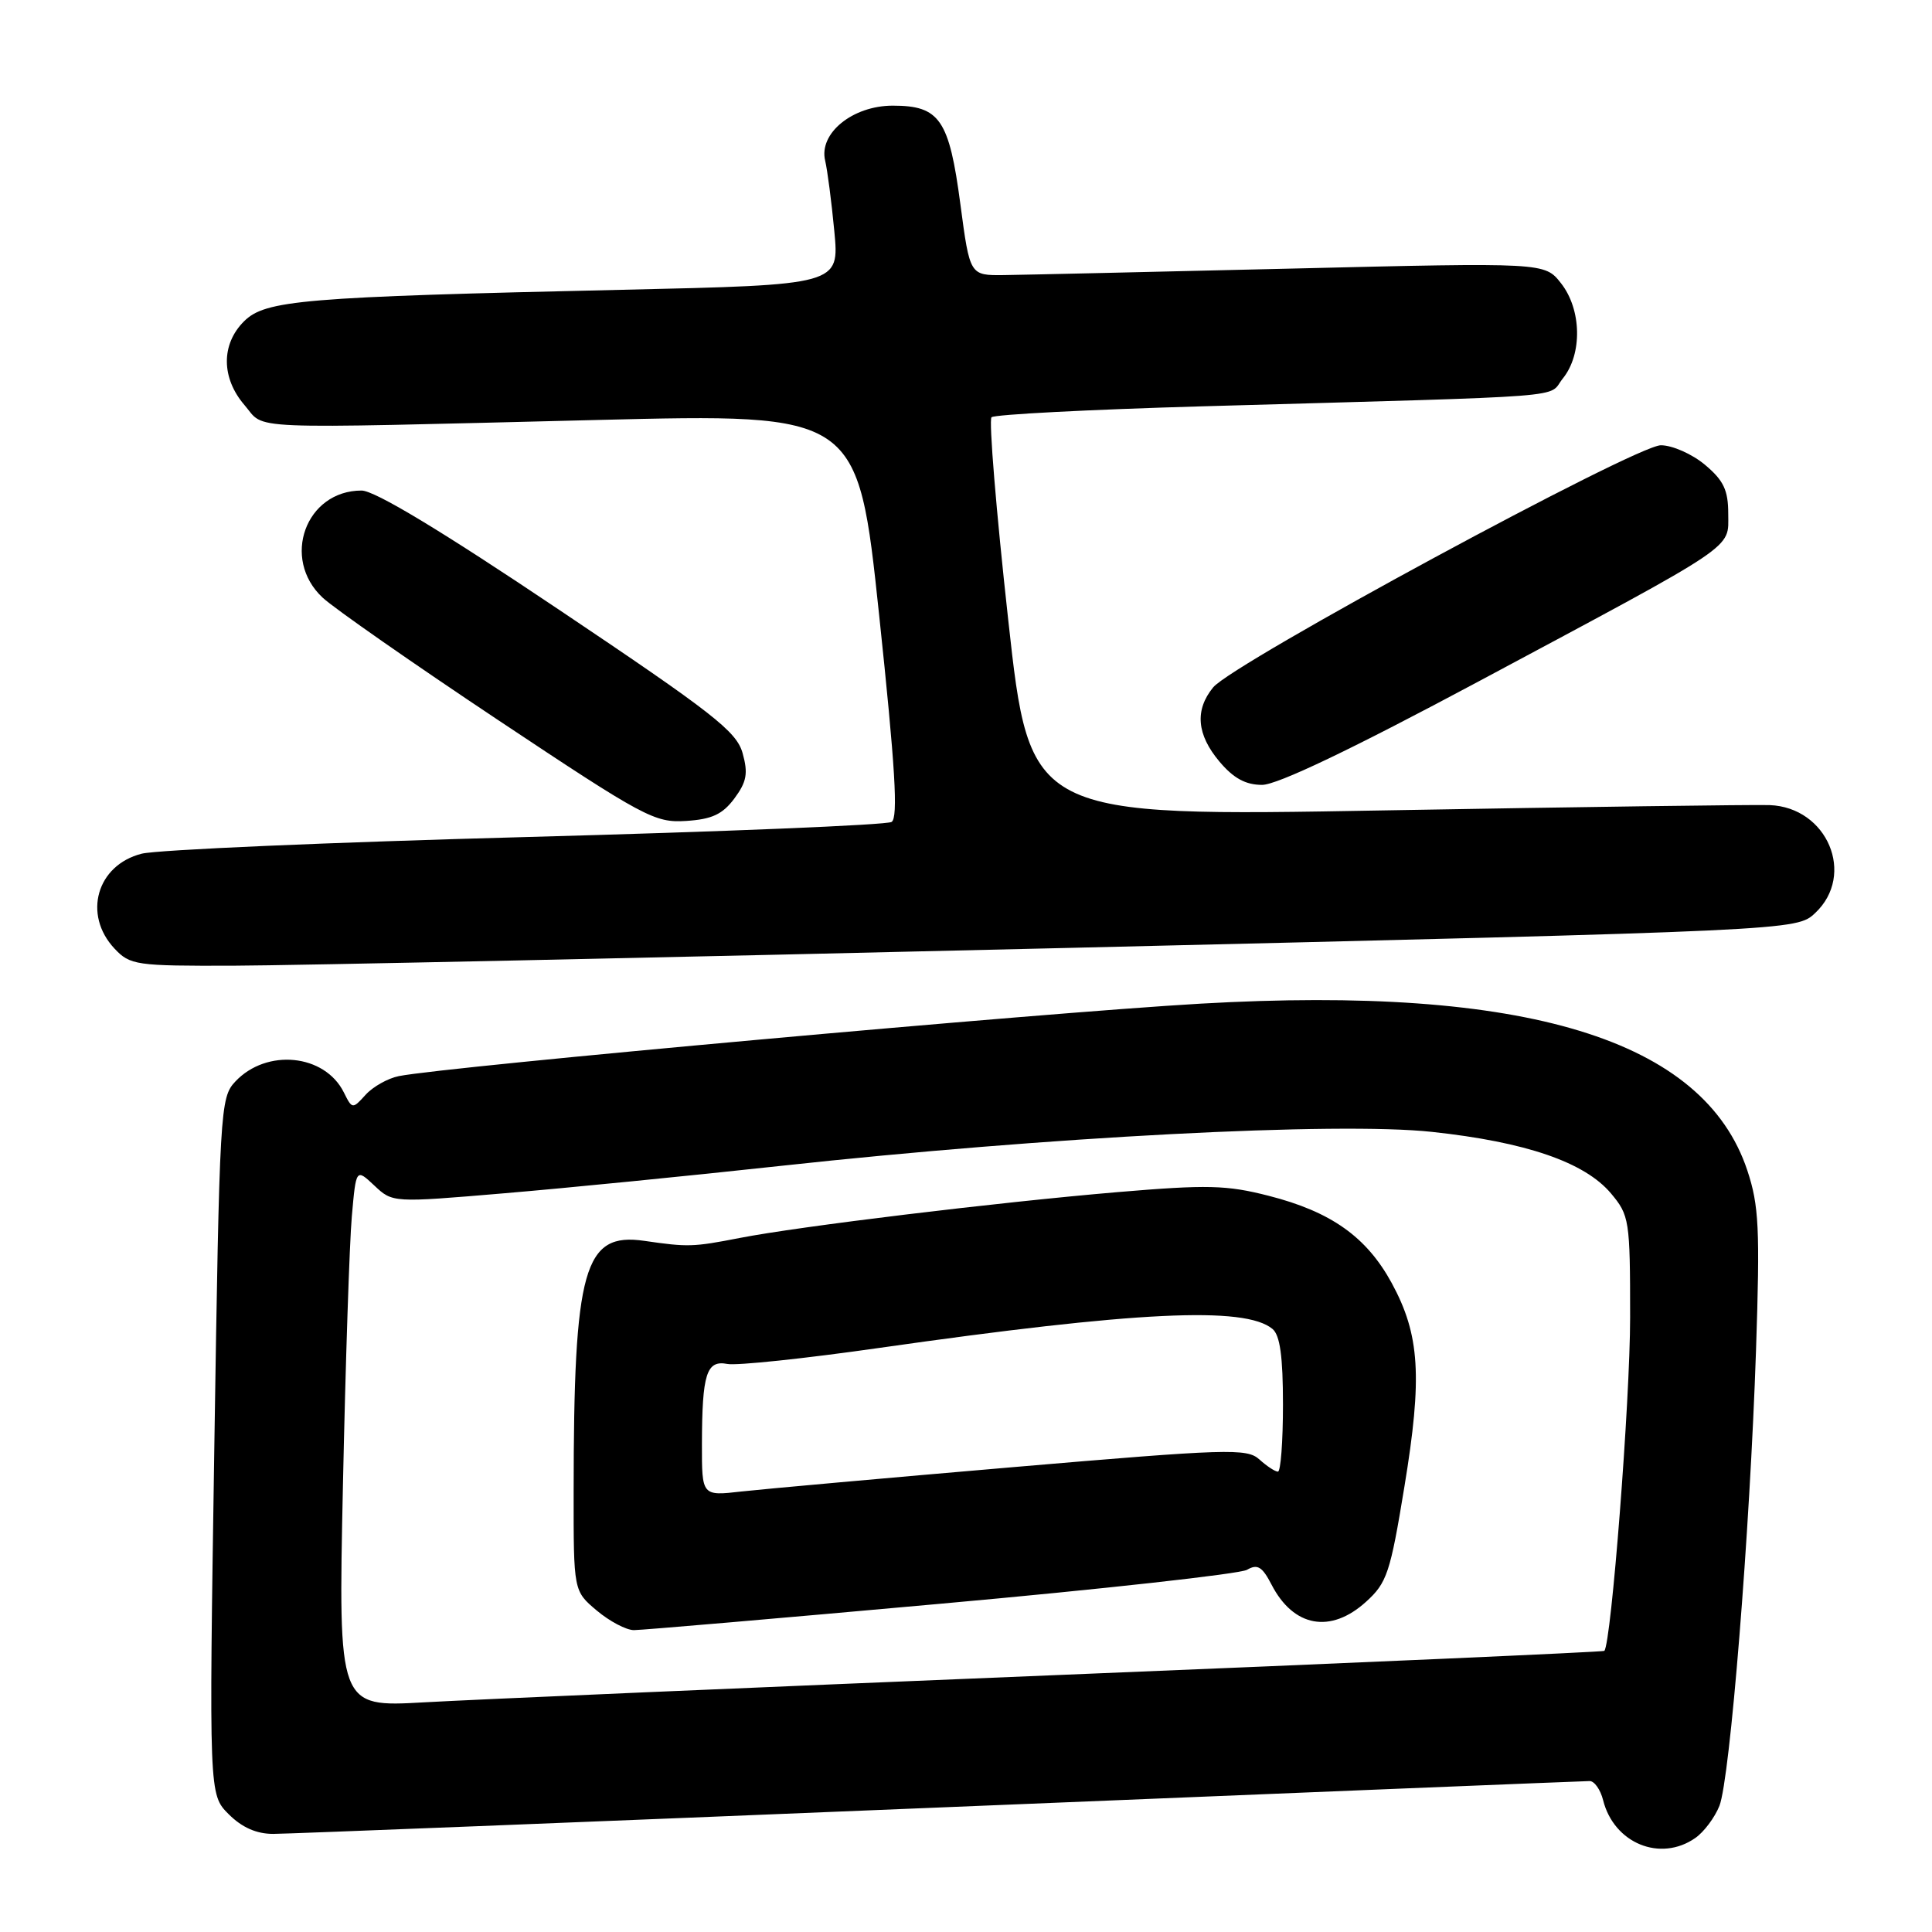 <?xml version="1.0" encoding="UTF-8" standalone="no"?>
<!DOCTYPE svg PUBLIC "-//W3C//DTD SVG 1.1//EN" "http://www.w3.org/Graphics/SVG/1.1/DTD/svg11.dtd" >
<svg xmlns="http://www.w3.org/2000/svg" xmlns:xlink="http://www.w3.org/1999/xlink" version="1.1" viewBox="0 0 256 256">
 <g >
 <path fill="currentColor"
d=" M 224.64 243.54 C 225.79 242.74 227.22 240.82 227.83 239.29 C 229.24 235.73 231.87 202.99 232.68 178.96 C 233.22 162.80 233.07 159.73 231.53 155.09 C 225.76 137.71 202.20 130.52 159.07 132.99 C 138.04 134.20 59.24 141.32 52.85 142.59 C 51.40 142.88 49.42 143.99 48.45 145.06 C 46.71 146.98 46.67 146.98 45.56 144.75 C 43.03 139.66 35.33 138.89 31.18 143.31 C 29.17 145.45 29.09 146.86 28.40 191.65 C 27.69 237.78 27.69 237.78 30.30 240.39 C 32.06 242.15 33.98 243.00 36.20 243.00 C 38.02 243.00 77.75 241.42 124.50 239.50 C 171.25 237.58 210.01 236.00 210.64 236.00 C 211.27 236.00 212.07 237.14 212.42 238.53 C 213.85 244.25 220.01 246.78 224.64 243.54 Z  M 141.27 125.61 C 238.05 123.30 238.05 123.30 240.52 120.98 C 245.92 115.91 242.13 106.96 234.48 106.68 C 232.29 106.61 209.34 106.92 183.49 107.38 C 136.47 108.22 136.47 108.22 133.59 82.09 C 132.00 67.72 131.01 55.66 131.38 55.29 C 131.75 54.92 144.30 54.27 159.28 53.84 C 209.81 52.41 204.94 52.79 207.09 50.14 C 209.69 46.92 209.58 41.01 206.84 37.53 C 204.68 34.78 204.68 34.78 171.09 35.59 C 152.62 36.03 135.48 36.42 133.01 36.45 C 128.51 36.50 128.51 36.50 127.26 27.09 C 125.77 15.82 124.52 14.00 118.30 14.00 C 112.97 14.00 108.46 17.67 109.34 21.30 C 109.63 22.51 110.18 26.71 110.55 30.62 C 111.23 37.75 111.23 37.75 82.37 38.40 C 40.04 39.35 35.15 39.76 32.32 42.59 C 29.28 45.63 29.31 50.09 32.40 53.68 C 35.25 56.99 31.36 56.82 79.08 55.65 C 113.66 54.79 113.66 54.79 116.49 81.49 C 118.63 101.69 119.03 108.36 118.14 108.91 C 117.49 109.32 95.70 110.21 69.73 110.91 C 43.75 111.61 20.82 112.60 18.77 113.12 C 12.82 114.63 10.95 121.19 15.17 125.69 C 17.24 127.89 18.00 128.00 30.92 127.96 C 38.39 127.94 88.05 126.88 141.27 125.61 Z  M 97.31 105.80 C 98.94 103.60 99.15 102.48 98.40 99.80 C 97.60 96.92 94.52 94.51 74.01 80.75 C 58.49 70.33 49.65 65.00 47.91 65.00 C 40.50 65.00 37.22 74.03 42.75 79.19 C 44.26 80.60 54.72 87.90 66.00 95.41 C 85.38 108.31 86.74 109.04 90.90 108.78 C 94.33 108.56 95.74 107.91 97.31 105.80 Z  M 195.89 90.31 C 230.60 71.74 229.00 72.82 229.00 68.08 C 229.00 64.95 228.39 63.66 225.92 61.59 C 224.23 60.17 221.60 59.00 220.07 59.00 C 216.77 59.00 163.37 87.88 160.75 91.08 C 158.29 94.09 158.57 97.34 161.59 100.92 C 163.44 103.12 165.05 104.00 167.23 104.00 C 169.24 104.00 179.04 99.32 195.89 90.31 Z  M 45.44 196.85 C 45.78 180.71 46.31 164.65 46.62 161.16 C 47.18 154.82 47.18 154.82 49.60 157.09 C 52.02 159.37 52.02 159.37 66.76 158.12 C 74.87 157.44 91.40 155.80 103.50 154.48 C 138.85 150.63 177.20 148.63 189.74 149.98 C 202.20 151.32 209.98 154.00 213.46 158.13 C 215.90 161.04 216.00 161.66 216.00 174.57 C 216.00 185.54 213.50 217.81 212.58 218.75 C 212.44 218.89 179.74 220.34 139.92 221.96 C 100.09 223.59 62.40 225.21 56.16 225.57 C 44.82 226.21 44.82 226.21 45.44 196.85 Z  M 124.67 212.50 C 146.03 210.58 164.28 208.55 165.23 208.01 C 166.62 207.20 167.25 207.58 168.49 209.98 C 171.40 215.61 176.31 216.50 181.00 212.25 C 183.78 209.74 184.22 208.42 186.09 197.00 C 188.49 182.44 188.14 176.87 184.41 170.01 C 181.08 163.90 176.38 160.56 168.11 158.45 C 162.53 157.02 159.98 156.96 148.11 157.96 C 132.20 159.31 105.88 162.50 98.00 164.04 C 91.83 165.24 91.17 165.26 85.38 164.42 C 77.36 163.25 76.02 168.02 76.01 197.66 C 76.00 210.82 76.00 210.82 79.08 213.41 C 80.77 214.83 82.98 216.00 84.00 216.00 C 85.01 216.00 103.32 214.43 124.67 212.50 Z  M 93.01 191.37 C 93.03 182.02 93.61 180.20 96.38 180.73 C 97.61 180.97 106.69 180.01 116.55 178.60 C 150.56 173.75 164.95 173.05 168.61 176.09 C 169.61 176.92 170.00 179.75 170.00 186.12 C 170.00 191.01 169.70 195.00 169.33 195.00 C 168.96 195.00 167.85 194.27 166.87 193.38 C 165.22 191.89 162.70 191.97 134.29 194.40 C 117.36 195.85 101.14 197.31 98.25 197.63 C 93.00 198.23 93.00 198.23 93.01 191.37 Z "/>
</g>
</svg>